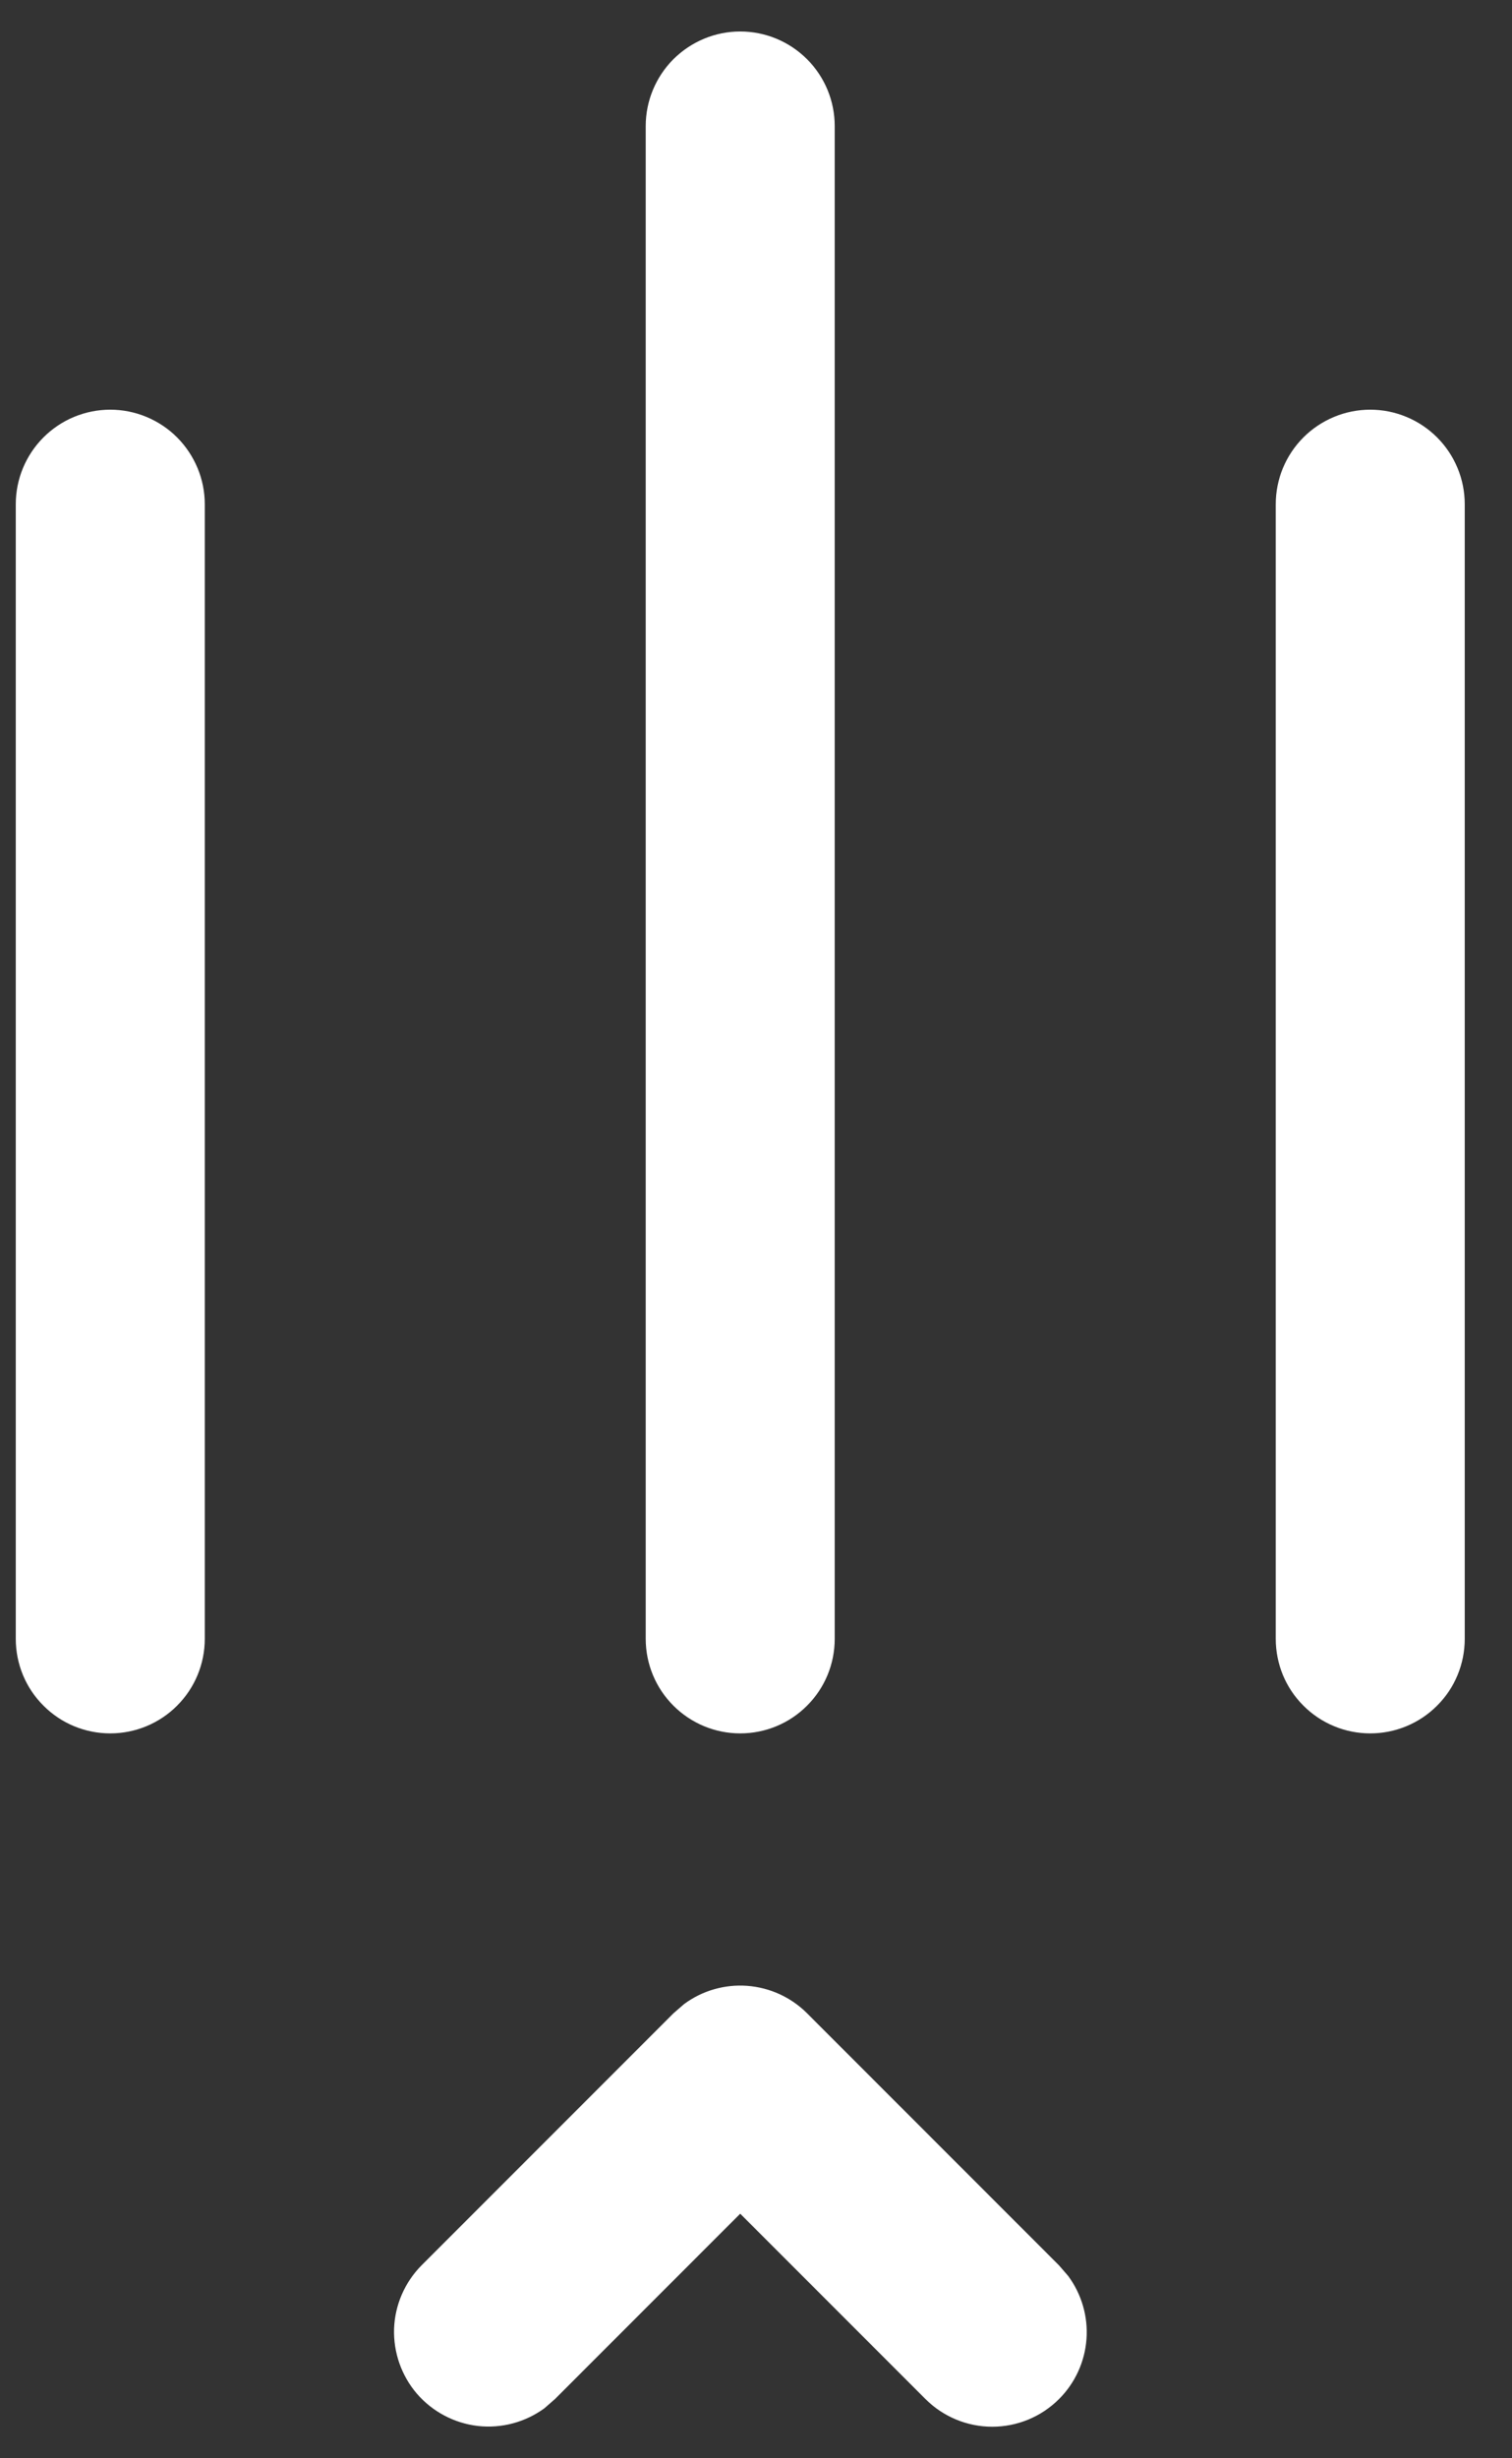 <svg width="16" height="26" viewBox="0 0 16 26" fill="none" xmlns="http://www.w3.org/2000/svg">
<rect x="0" y="0" width="16" height="26" fill="#333333" stroke="none"/>
<path d="M2.167 5.333C2.167 5.068 2.061 4.814 1.874 4.626C1.686 4.439 1.432 4.333 1.167 4.333C0.901 4.333 0.647 4.439 0.46 4.626C0.272 4.814 0.167 5.068 0.167 5.333V17.333C0.167 17.599 0.272 17.853 0.46 18.04C0.647 18.228 0.901 18.333 1.167 18.333C1.432 18.333 1.686 18.228 1.874 18.04C2.061 17.853 2.167 17.599 2.167 17.333V5.333ZM11.207 25.373C11.376 25.204 11.479 24.98 11.497 24.741C11.515 24.502 11.446 24.265 11.304 24.072L11.207 23.96L8.54 21.293C8.371 21.124 8.146 21.021 7.907 21.003C7.669 20.985 7.431 21.054 7.239 21.196L7.127 21.293L4.46 23.96C4.283 24.139 4.179 24.378 4.17 24.629C4.162 24.881 4.248 25.126 4.412 25.317C4.577 25.508 4.807 25.629 5.057 25.658C5.307 25.686 5.558 25.619 5.761 25.471L5.873 25.373L7.833 23.413L9.793 25.373C9.981 25.561 10.235 25.666 10.5 25.666C10.765 25.666 11.019 25.561 11.207 25.373ZM8.833 1.333C8.833 1.068 8.728 0.814 8.54 0.626C8.353 0.439 8.099 0.333 7.833 0.333C7.568 0.333 7.314 0.439 7.126 0.626C6.939 0.814 6.833 1.068 6.833 1.333V17.333C6.833 17.599 6.939 17.853 7.126 18.04C7.314 18.228 7.568 18.333 7.833 18.333C8.099 18.333 8.353 18.228 8.54 18.04C8.728 17.853 8.833 17.599 8.833 17.333V1.333ZM15.5 5.333C15.5 5.068 15.395 4.814 15.207 4.626C15.02 4.439 14.765 4.333 14.5 4.333C14.235 4.333 13.98 4.439 13.793 4.626C13.605 4.814 13.5 5.068 13.5 5.333V17.333C13.5 17.599 13.605 17.853 13.793 18.04C13.98 18.228 14.235 18.333 14.5 18.333C14.765 18.333 15.02 18.228 15.207 18.04C15.395 17.853 15.5 17.599 15.5 17.333V5.333Z" fill="white"/>
</svg>
